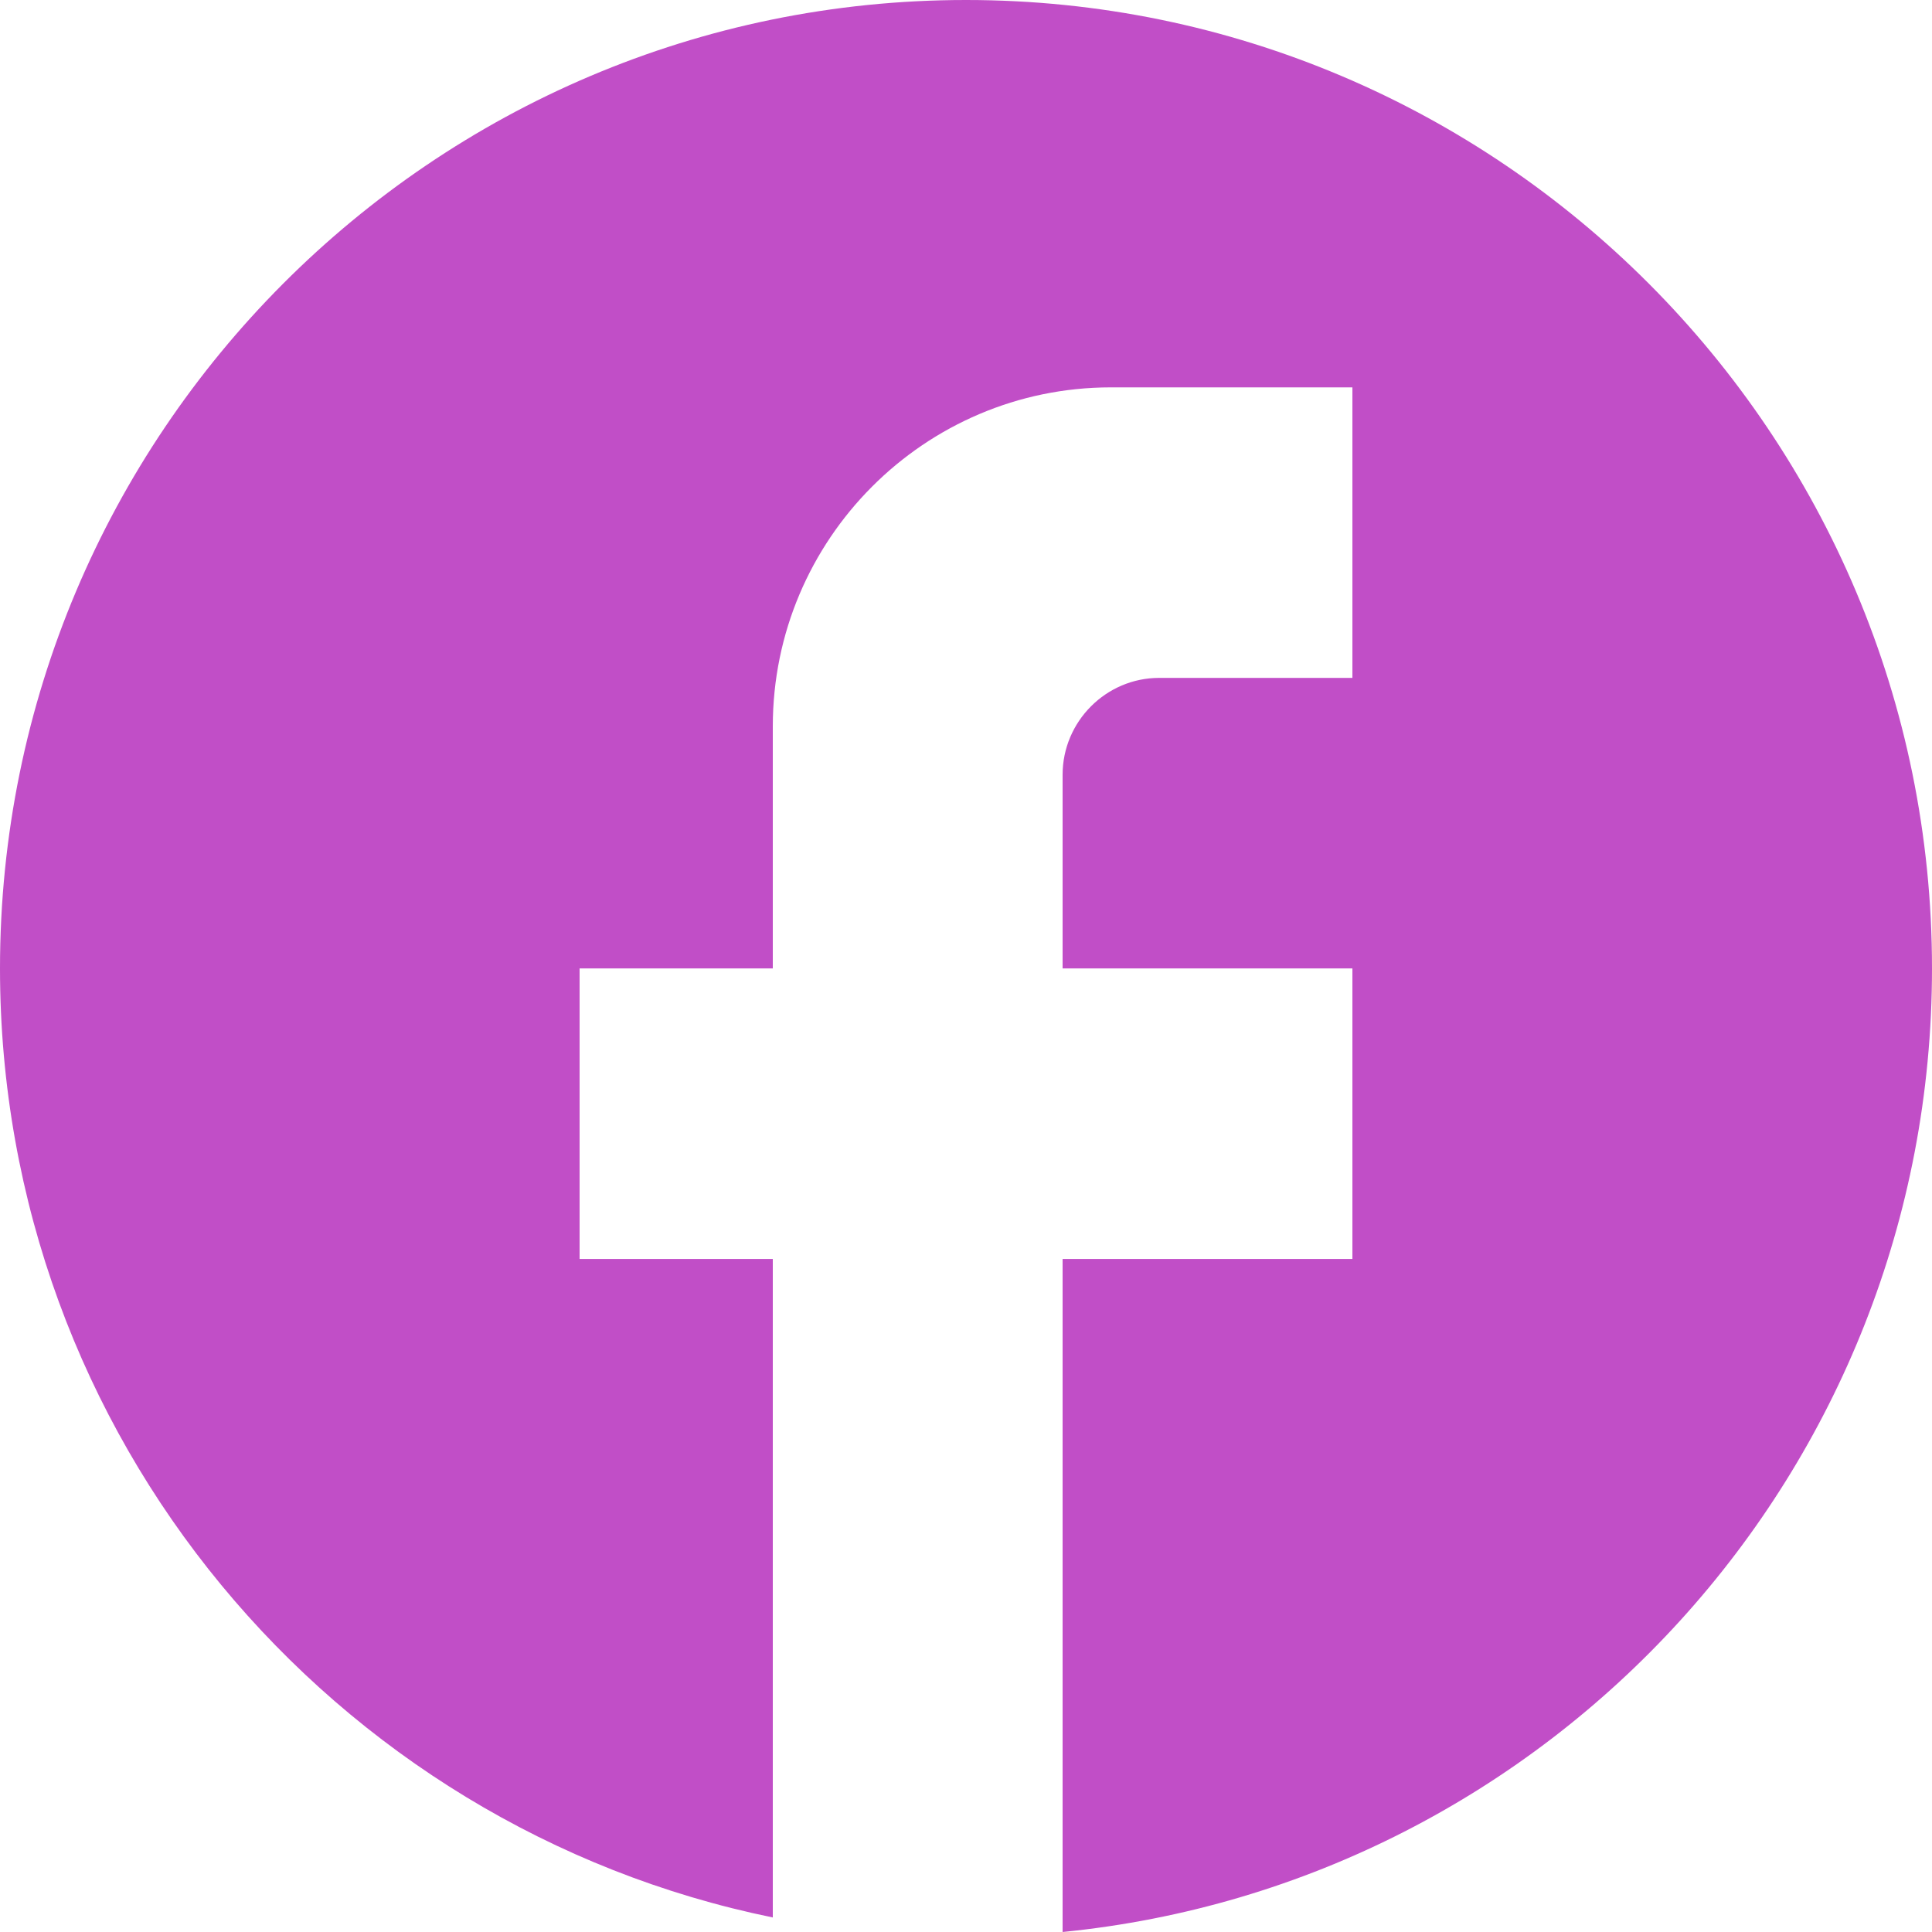 <svg width="80" height="80" viewBox="0 0 80 80" fill="none" xmlns="http://www.w3.org/2000/svg">
<path d="M80 40.1C80 17.965 62.08 0 40 0C17.92 0 0 17.965 0 40.1C0 59.509 13.76 75.669 32 79.398V52.13H24V40.1H32V30.075C32 22.336 38.28 16.04 46 16.04H56V28.07H48C45.8 28.07 44 29.875 44 32.08V40.1H56V52.13H44V80C64.2 77.995 80 60.912 80 40.1Z" fill="#C14EC7"/>
</svg>
